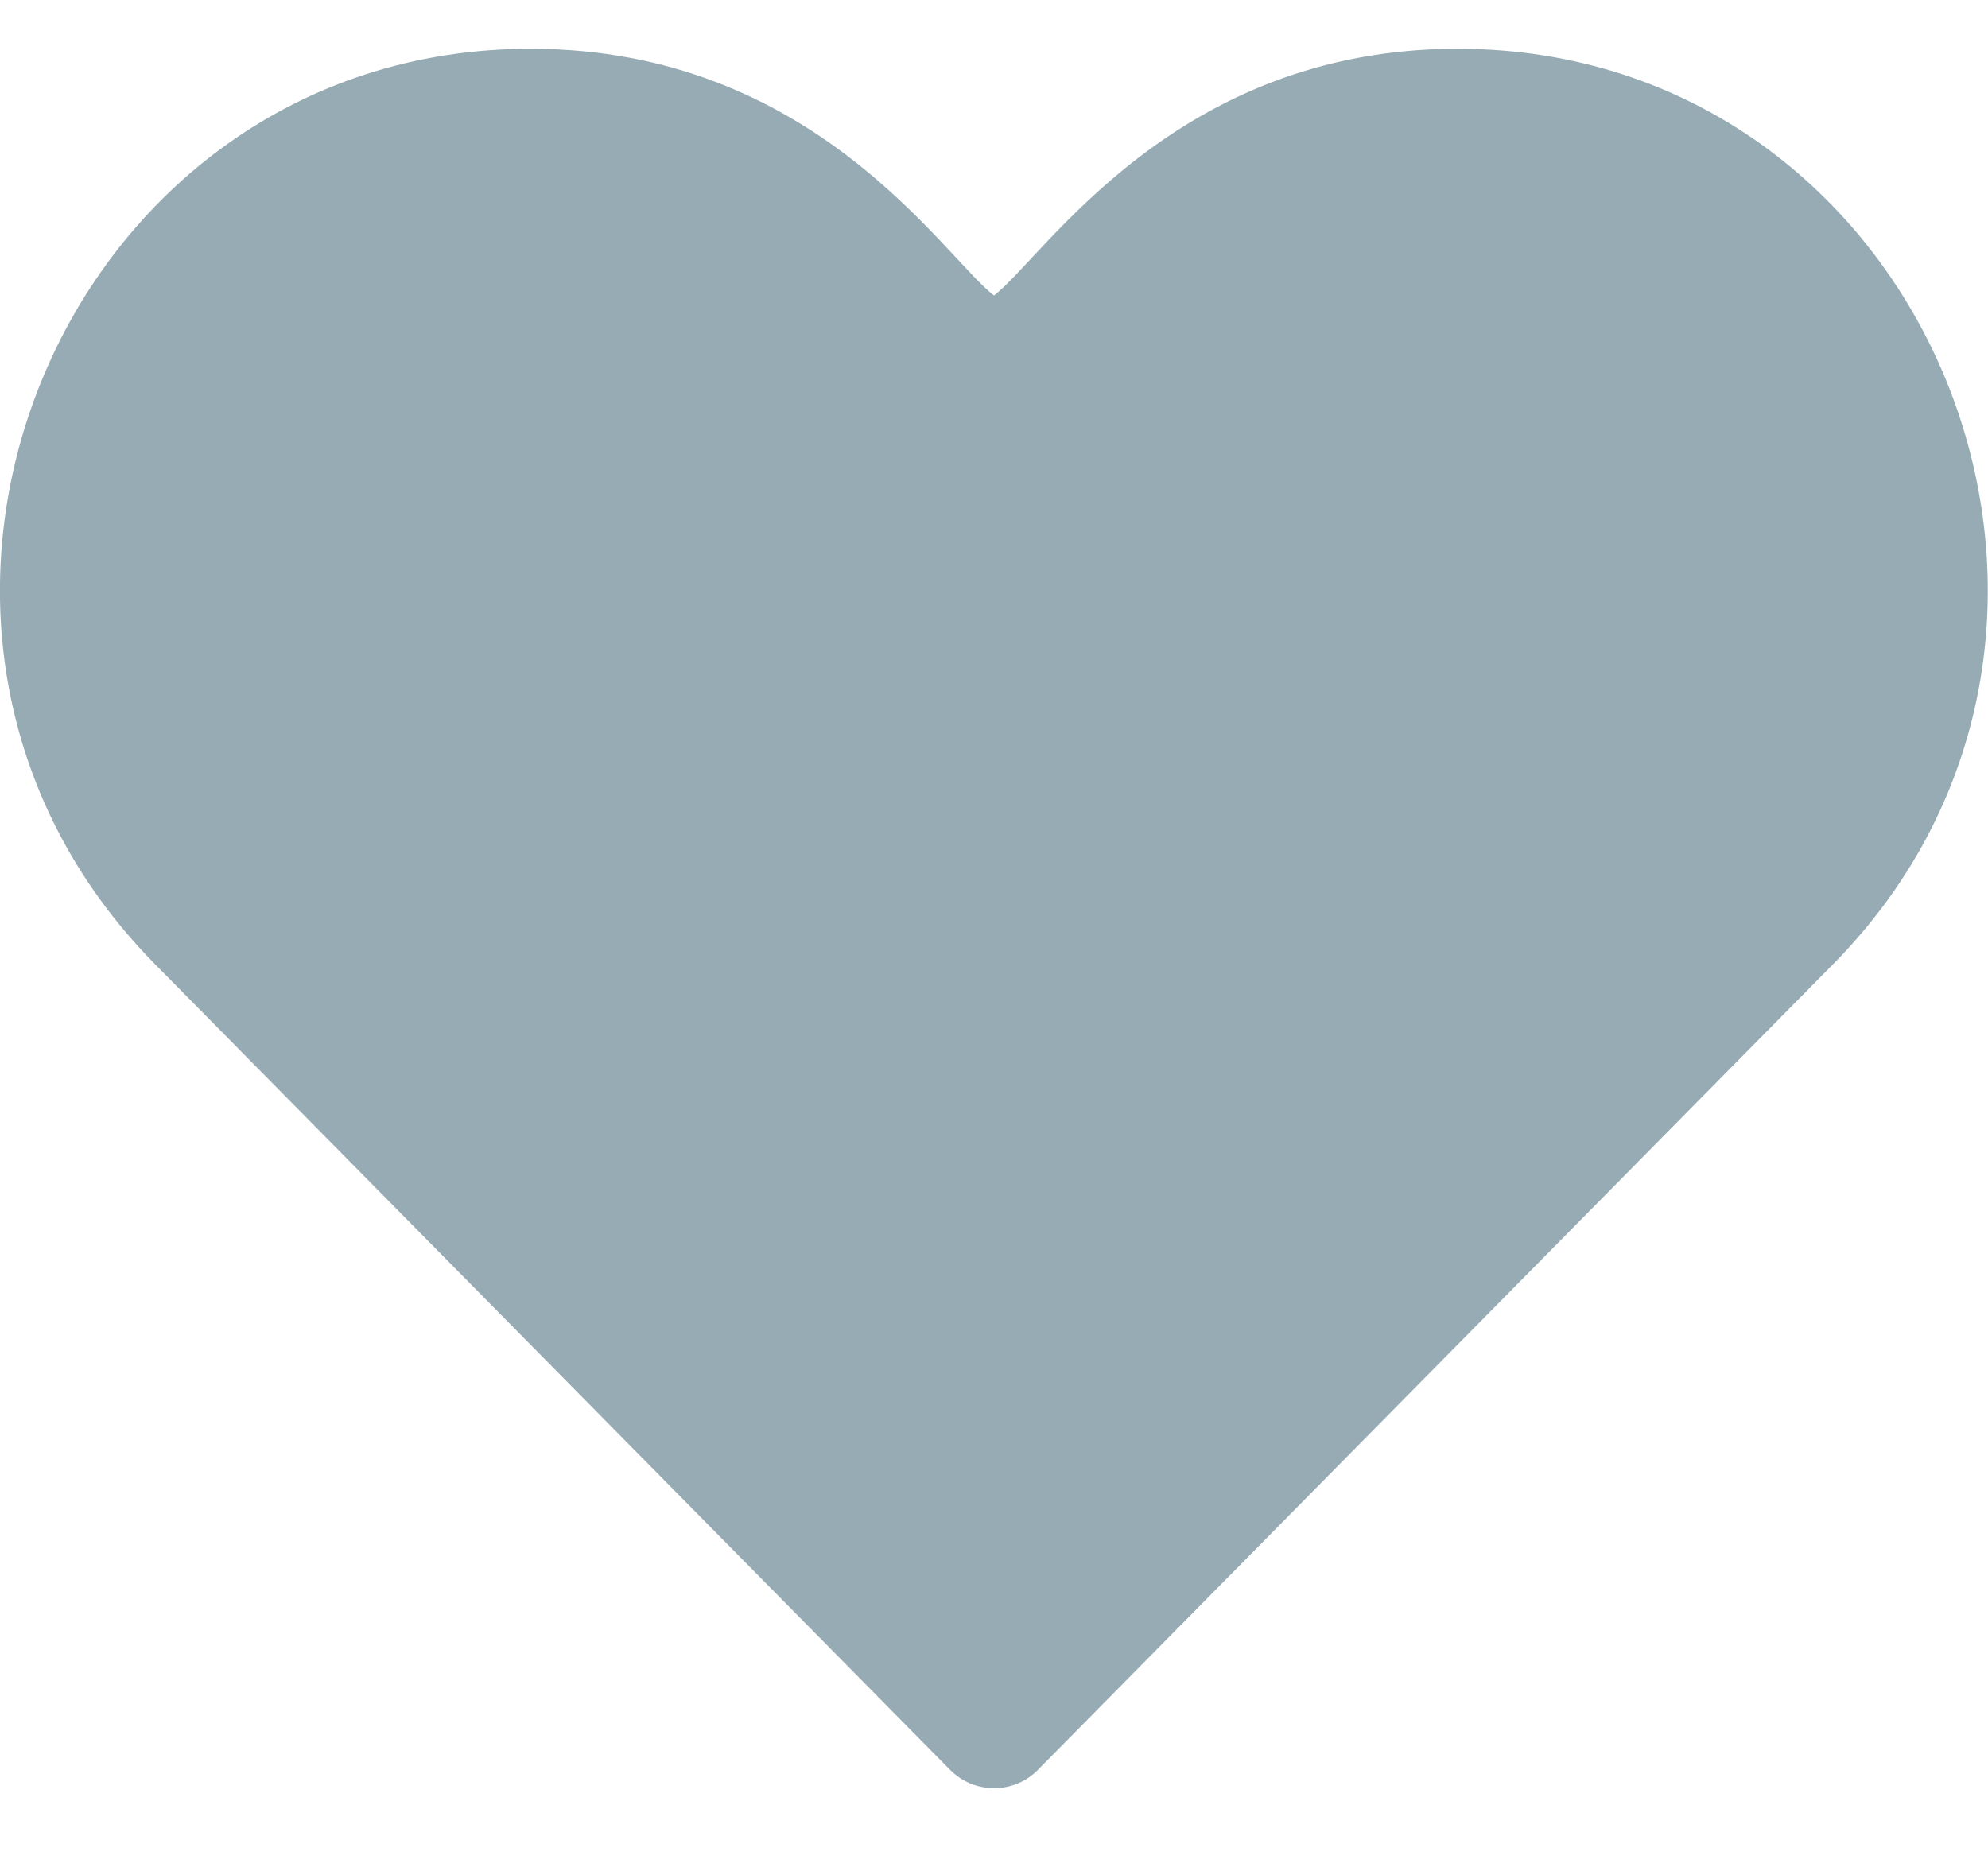 <svg width="17" height="16" viewBox="0 0 17 16" fill="none" xmlns="http://www.w3.org/2000/svg">
<path d="M8.122 15.133C8.222 15.235 8.358 15.292 8.5 15.292C8.643 15.292 8.779 15.235 8.878 15.133L15.674 8.247C18.508 5.376 16.494 0.417 12.464 0.417C10.044 0.417 8.933 2.195 8.5 2.527C8.065 2.194 6.962 0.417 4.536 0.417C0.519 0.417 -1.52 5.364 1.327 8.247L8.122 15.133Z" fill="#97ABB4"/>
</svg>

